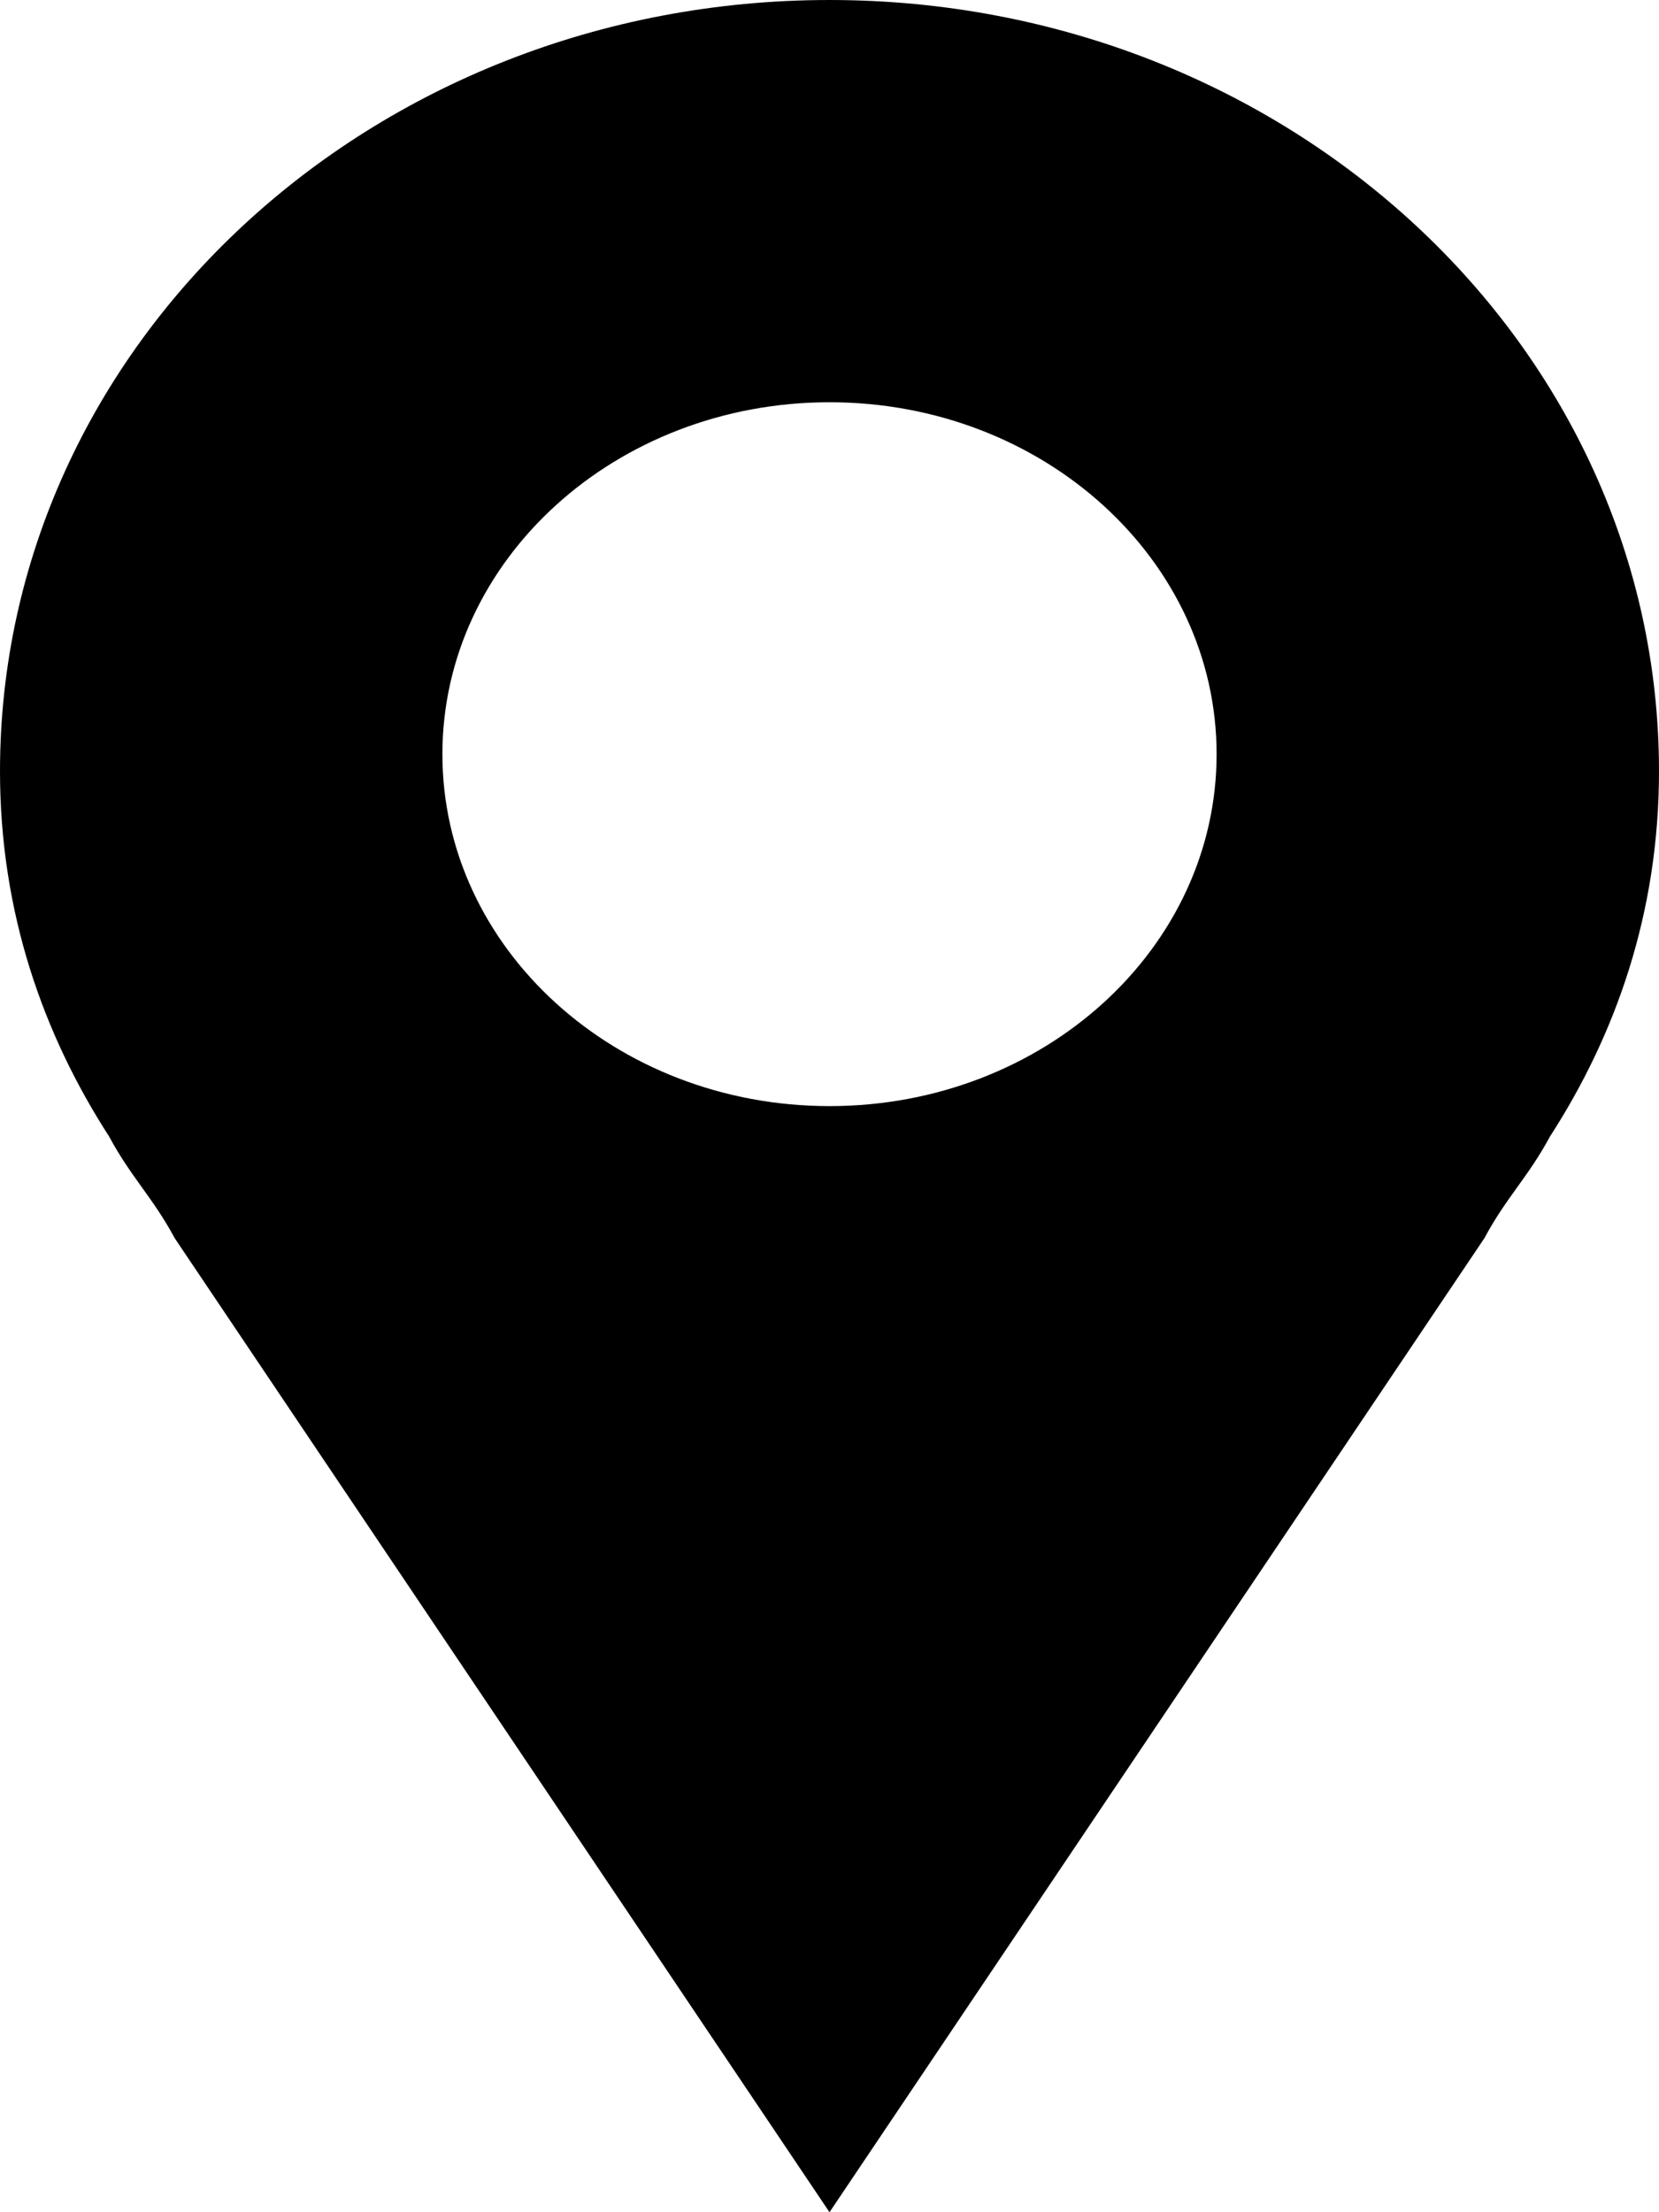 
<svg width="18px" height="24px" viewBox="0 0 18 24" version="1.1" xmlns="http://www.w3.org/2000/svg" xmlns:xlink="http://www.w3.org/1999/xlink">
    <!-- Generator: Sketch 49.1 (51147) - http://www.bohemiancoding.com/sketch -->
    <desc>Created with Sketch.</desc>
    <defs></defs>
    <g id="Page-1" stroke="none" stroke-width="1" fill-rule="evenodd">
        <g id="Switch-Copy-9" transform="translate(-145, -593)">
            <g id="Group" transform="translate(130, 497)">
                <g id="Combined-Shape-Copy" transform="translate(15, 96)">
                    <path d="M9,0 C13.974,0 18,3.743 18,8.367 C18,9.908 17.528,11.229 16.817,12.33 C16.58,12.771 16.342,12.991 16.106,13.432 L9,24 L1.895,13.432 C1.658,12.991 1.421,12.771 1.184,12.33 C0.474,11.229 0,9.908 0,8.367 C0,3.743 4.026,0 9,0 Z M4.8,8.182 C4.8,10.29 6.68,12 9.001,12 C11.32,12 13.2,10.29 13.2,8.182 C13.2,6.074 11.32,4.364 9.001,4.364 C6.68,4.364 4.8,6.074 4.8,8.182 Z"></path>
                </g>
            </g>
        </g>
    </g>
</svg>
